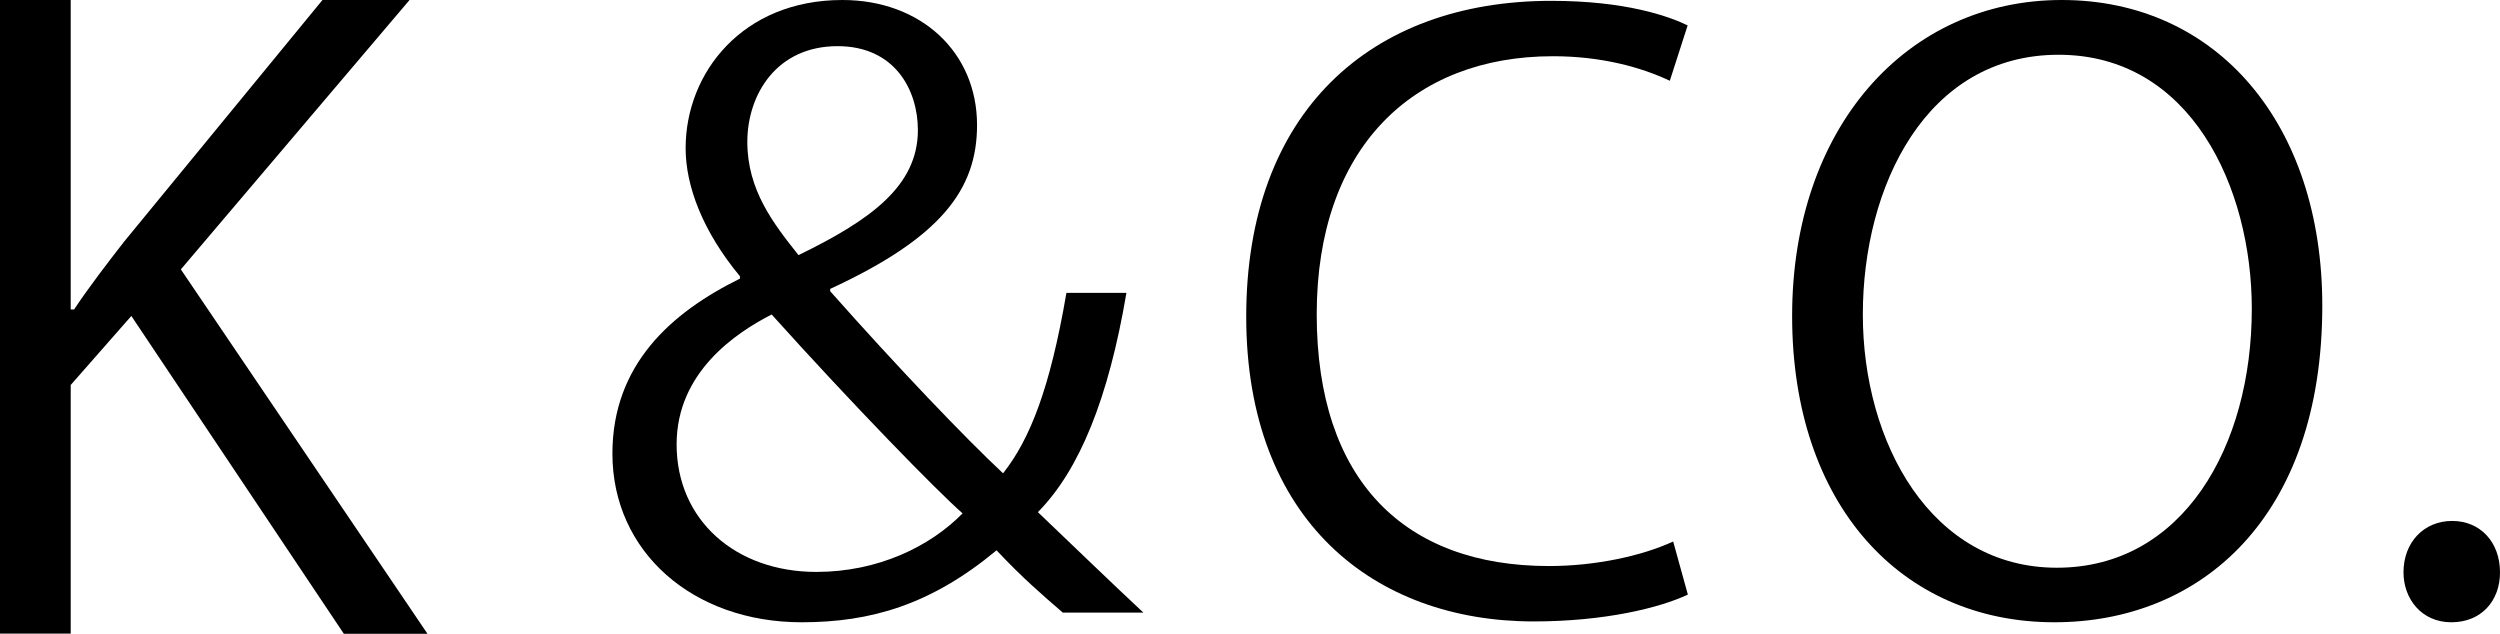 <?xml version="1.0" encoding="UTF-8"?><svg id="_レイヤー_1" xmlns="http://www.w3.org/2000/svg" viewBox="0 0 119.16 30.21"><path d="m20.37,30.21h-3.98L6.26,15.06l-2.89,3.29v11.85H0V0h3.37v14.75h.16c.77-1.15,1.63-2.26,2.4-3.25L15.37,0h4.15l-10.9,12.84,11.75,17.36Z"/><path d="m50.67,29.21c-1.01-.87-1.97-1.7-3.17-2.98-3.13,2.6-6,3.43-9.29,3.43-5.19,0-9.02-3.36-9.02-8.04,0-4.23,2.79-6.72,6.08-8.34v-.11c-1.78-2.15-2.59-4.3-2.59-6.11C32.68,3.47,35.39,0,40.15,0c3.75,0,6.42,2.49,6.42,5.96,0,3.06-1.7,5.36-7,7.81v.11c3.17,3.58,6.46,7.02,8.24,8.68,1.28-1.62,2.24-4.04,3.02-8.6h2.86c-.85,5.02-2.24,8.45-4.22,10.45,1.7,1.62,3.41,3.28,5.03,4.79h-3.83Zm-4.8-4.75c-1.24-1.09-5.22-5.17-9.09-9.47-1.7.87-4.53,2.75-4.53,6.19,0,3.62,2.82,6.08,6.66,6.08,2.94,0,5.42-1.21,6.97-2.79Zm-10.25-17.7c0,2.3,1.24,3.89,2.44,5.4,3.41-1.66,5.69-3.28,5.69-5.96,0-1.89-1.08-4-3.83-4-2.9,0-4.3,2.3-4.3,4.57Z"/><path d="m80.45,28.34c-1.35.64-3.99,1.28-7.35,1.28-7.58,0-13.7-4.79-13.7-14.53S65.32.04,73.94.04c3.52,0,5.57.72,6.5,1.17l-.85,2.64c-1.35-.64-3.25-1.17-5.57-1.17-6.69,0-11.26,4.38-11.26,12.3s4.18,12,11.07,12c2.24,0,4.45-.49,5.92-1.17l.7,2.53Z"/><path d="m110.69,14.57c0,10.11-5.8,15.09-12.77,15.09-7.31,0-12.5-5.62-12.5-14.6S90.88,0,98.27,0s12.42,5.89,12.42,14.57Zm-21.9.42c0,6.11,3.25,12.07,9.25,12.07s9.29-5.77,9.29-12.34c0-5.77-2.9-12.11-9.21-12.11s-9.33,6.26-9.33,12.38Z"/><path d="m114.56,27.28c0-1.43.97-2.45,2.32-2.45s2.28,1.02,2.28,2.45c0,1.36-.89,2.38-2.32,2.38s-2.28-1.13-2.28-2.38Z"/></svg>